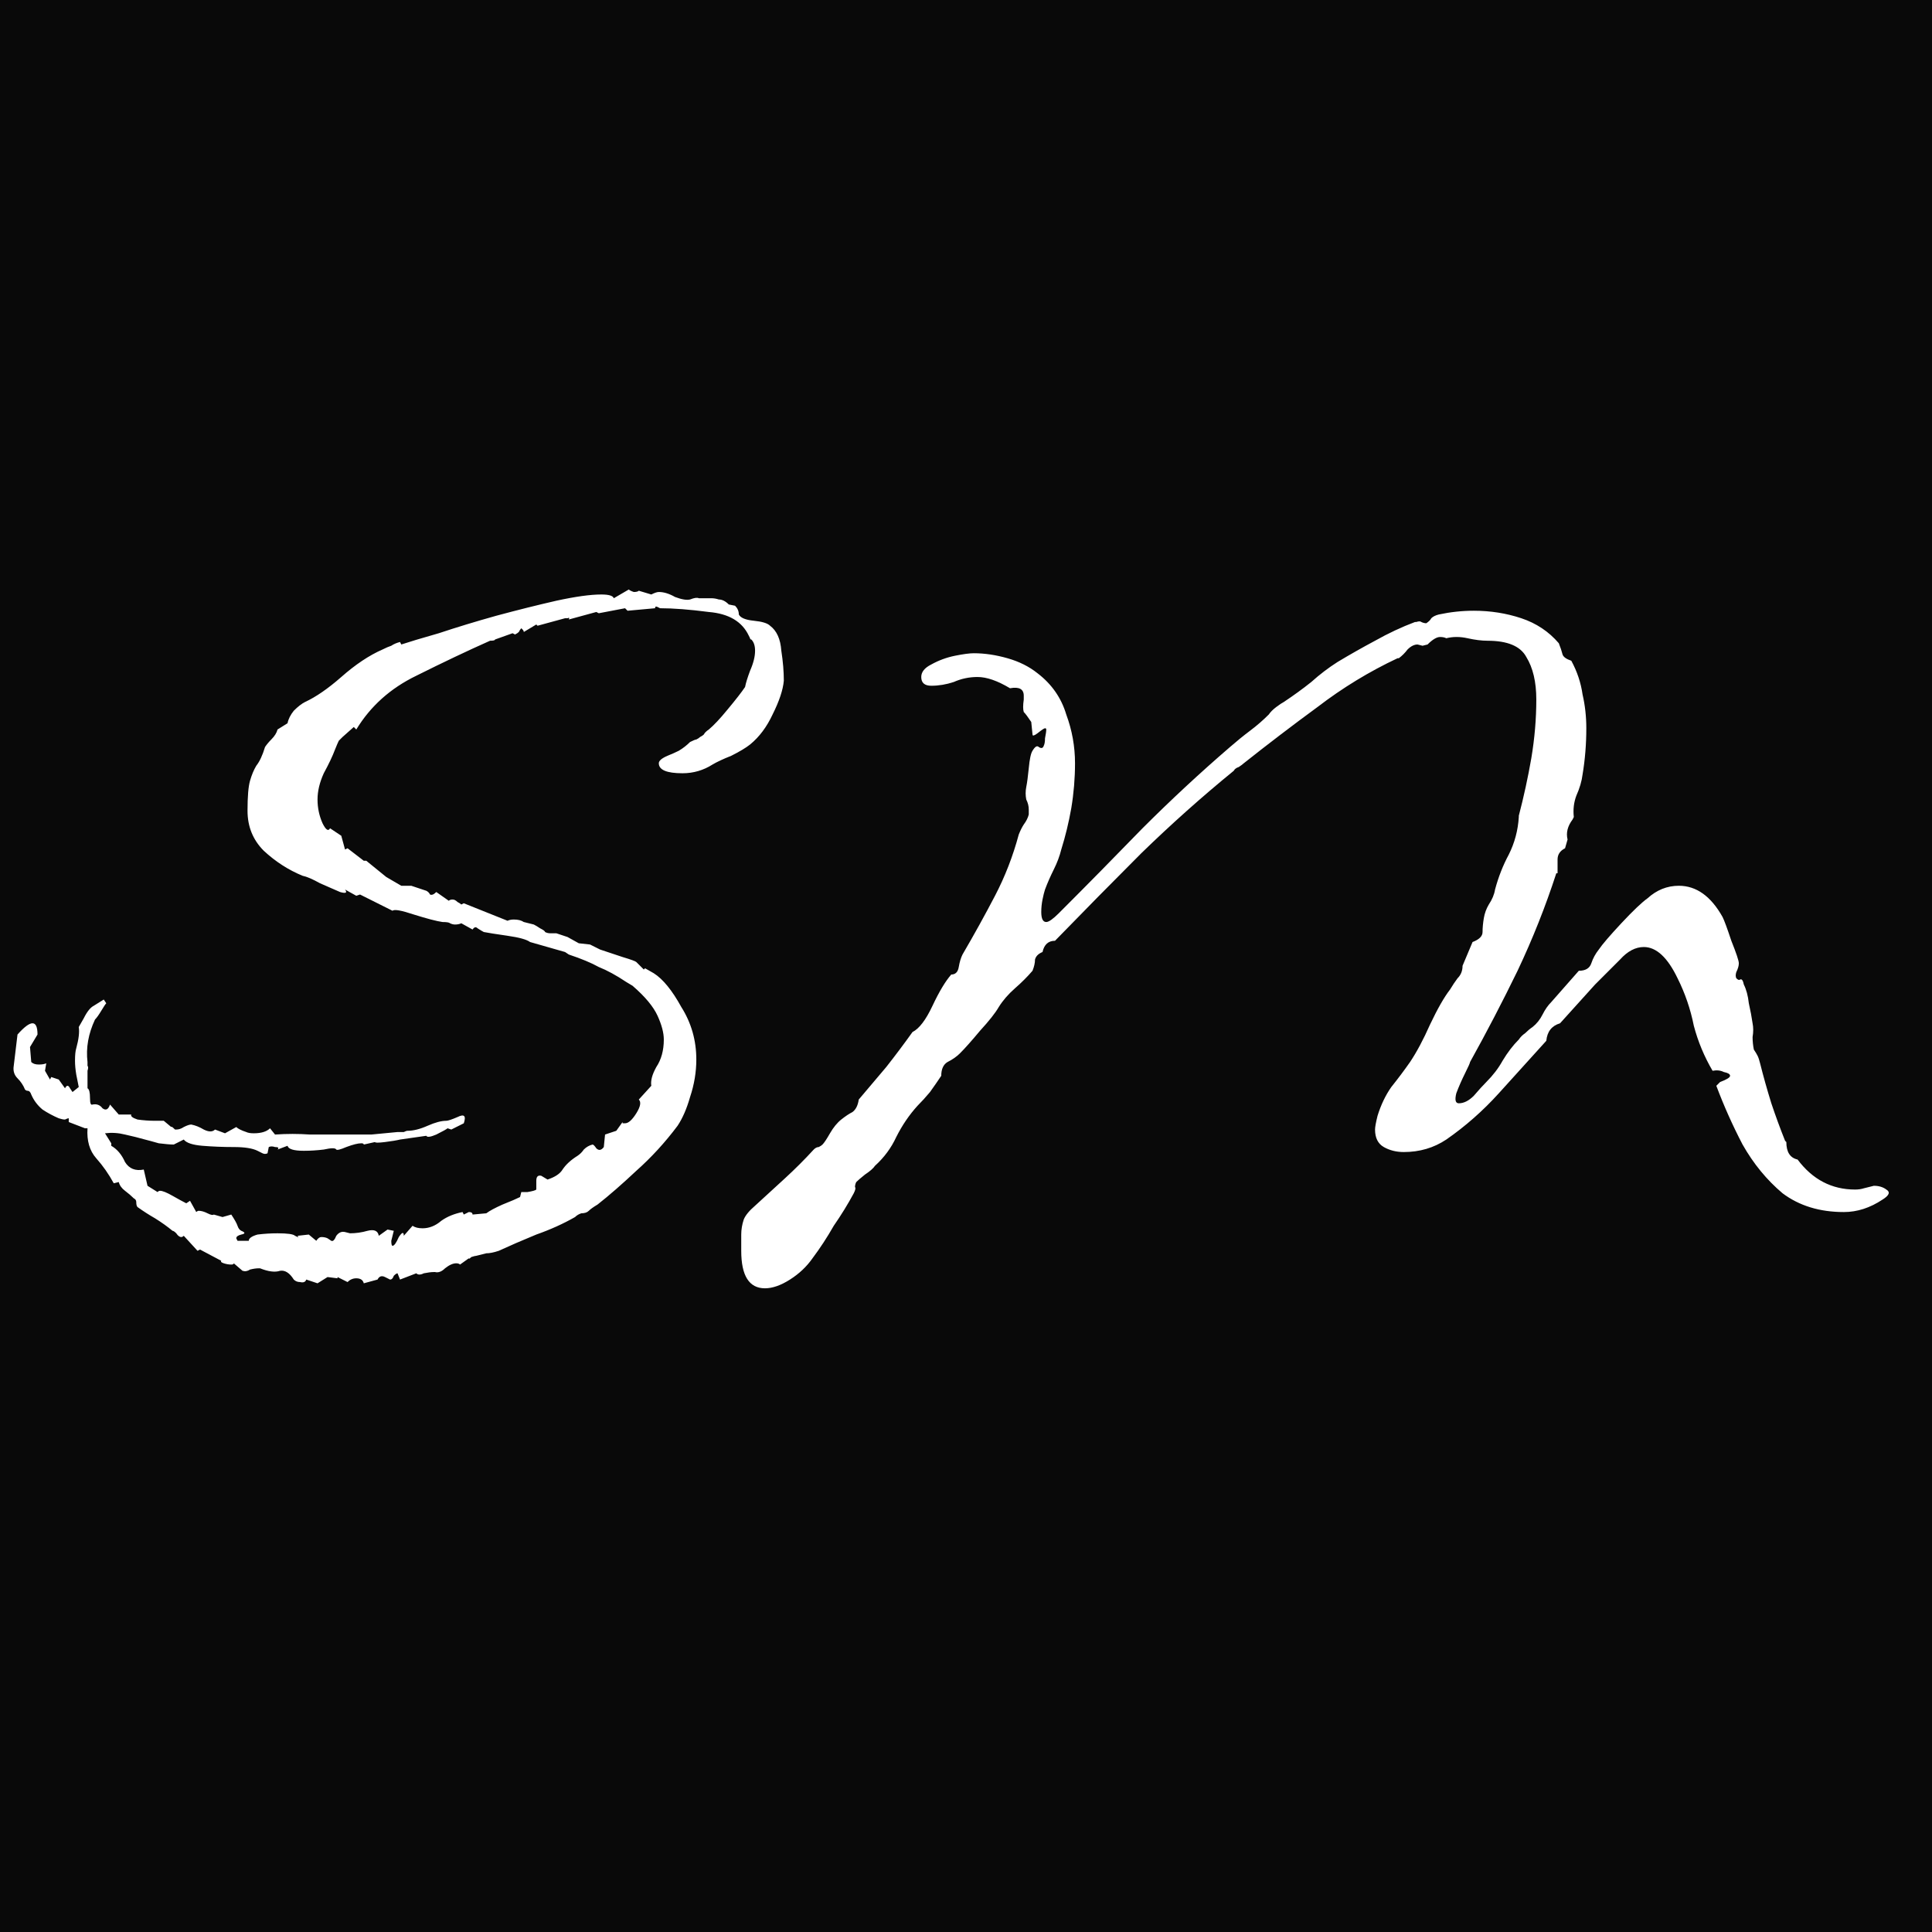 <svg width="68" height="68" viewBox="0 0 68 68" fill="none" xmlns="http://www.w3.org/2000/svg">
<rect width="68" height="68" fill="#090909"/>
<path d="M11.176 45.168L10.78 45.036C10.751 45.124 10.677 45.153 10.56 45.124C10.472 45.124 10.399 45.095 10.34 45.036C10.193 44.801 10.032 44.699 9.856 44.728C9.68 44.787 9.445 44.757 9.152 44.64H9.108C9.02 44.64 8.917 44.655 8.8 44.684C8.712 44.743 8.624 44.757 8.536 44.728L8.228 44.464C8.228 44.493 8.199 44.508 8.14 44.508C8.052 44.508 7.964 44.493 7.876 44.464C7.788 44.435 7.759 44.405 7.788 44.376L7.04 43.98L6.952 44.024L6.468 43.496C6.439 43.525 6.409 43.54 6.38 43.54C6.321 43.54 6.263 43.496 6.204 43.408C6.145 43.349 6.101 43.32 6.072 43.32C5.896 43.173 5.691 43.027 5.456 42.88C5.251 42.763 5.045 42.631 4.84 42.484C4.811 42.455 4.796 42.396 4.796 42.308C4.796 42.249 4.767 42.205 4.708 42.176C4.62 42.088 4.517 42 4.4 41.912C4.283 41.824 4.209 41.721 4.18 41.604L4.004 41.648C3.828 41.325 3.623 41.032 3.388 40.768C3.153 40.504 3.051 40.152 3.08 39.712H2.992L2.42 39.492V39.36C2.391 39.36 2.347 39.375 2.288 39.404C2.229 39.404 2.156 39.389 2.068 39.36C1.863 39.272 1.672 39.169 1.496 39.052C1.32 38.905 1.188 38.729 1.1 38.524C1.071 38.436 1.027 38.392 0.968 38.392C0.939 38.392 0.909 38.377 0.88 38.348C0.821 38.201 0.733 38.069 0.616 37.952C0.499 37.835 0.455 37.688 0.484 37.512L0.616 36.412C0.851 36.148 1.027 36.016 1.144 36.016C1.261 36.016 1.32 36.148 1.32 36.412L1.056 36.852L1.1 37.38C1.159 37.439 1.247 37.468 1.364 37.468C1.481 37.468 1.569 37.453 1.628 37.424L1.584 37.688L1.76 37.996L1.804 37.908L2.068 37.996L2.288 38.304C2.347 38.187 2.405 38.187 2.464 38.304C2.523 38.392 2.552 38.436 2.552 38.436L2.772 38.26C2.743 38.113 2.713 37.967 2.684 37.82C2.655 37.644 2.64 37.483 2.64 37.336C2.64 37.131 2.655 36.984 2.684 36.896C2.772 36.573 2.801 36.324 2.772 36.148C2.772 36.148 2.831 36.045 2.948 35.84C3.065 35.605 3.183 35.459 3.3 35.4L3.652 35.18L3.74 35.312C3.711 35.341 3.652 35.429 3.564 35.576C3.476 35.723 3.403 35.825 3.344 35.884C3.109 36.383 3.021 36.881 3.08 37.38C3.08 37.409 3.08 37.453 3.08 37.512C3.109 37.541 3.109 37.6 3.08 37.688V38.304C3.139 38.333 3.168 38.451 3.168 38.656C3.168 38.832 3.197 38.905 3.256 38.876C3.403 38.847 3.52 38.891 3.608 39.008C3.725 39.096 3.813 39.052 3.872 38.876L4.18 39.228H4.62C4.591 39.287 4.664 39.345 4.84 39.404C5.045 39.433 5.251 39.448 5.456 39.448C5.661 39.448 5.764 39.448 5.764 39.448L6.028 39.668C6.028 39.639 6.072 39.668 6.16 39.756H6.204C6.292 39.756 6.38 39.727 6.468 39.668C6.585 39.609 6.673 39.58 6.732 39.58C6.879 39.609 7.025 39.668 7.172 39.756C7.348 39.844 7.48 39.844 7.568 39.756L7.92 39.888L8.316 39.668C8.375 39.727 8.492 39.785 8.668 39.844C8.727 39.873 8.815 39.888 8.932 39.888C9.196 39.888 9.387 39.829 9.504 39.712L9.68 39.932C10.091 39.903 10.501 39.903 10.912 39.932C11.352 39.932 11.763 39.932 12.144 39.932C12.467 39.932 12.775 39.932 13.068 39.932C13.391 39.903 13.699 39.873 13.992 39.844C14.08 39.844 14.153 39.844 14.212 39.844C14.271 39.815 14.315 39.8 14.344 39.8C14.549 39.8 14.784 39.741 15.048 39.624C15.312 39.507 15.532 39.448 15.708 39.448C15.767 39.448 15.899 39.404 16.104 39.316C16.339 39.199 16.412 39.272 16.324 39.536L15.884 39.756L15.752 39.712C15.723 39.741 15.591 39.815 15.356 39.932C15.151 40.02 15.033 40.035 15.004 39.976L14.08 40.108C13.963 40.137 13.787 40.167 13.552 40.196C13.317 40.225 13.2 40.225 13.2 40.196L12.804 40.284C12.804 40.255 12.775 40.24 12.716 40.24C12.599 40.24 12.423 40.284 12.188 40.372C11.983 40.46 11.865 40.489 11.836 40.46C11.807 40.401 11.66 40.401 11.396 40.46C11.161 40.489 10.927 40.504 10.692 40.504C10.34 40.504 10.149 40.445 10.12 40.328L9.768 40.46C9.827 40.401 9.797 40.372 9.68 40.372C9.592 40.343 9.519 40.343 9.46 40.372L9.416 40.592C9.357 40.621 9.299 40.621 9.24 40.592C9.181 40.563 9.123 40.533 9.064 40.504C8.888 40.416 8.609 40.372 8.228 40.372C7.847 40.372 7.48 40.357 7.128 40.328C6.776 40.299 6.556 40.225 6.468 40.108L6.116 40.284C5.999 40.284 5.823 40.269 5.588 40.24C5.383 40.181 5.221 40.137 5.104 40.108C4.899 40.049 4.664 39.991 4.4 39.932C4.165 39.873 3.931 39.859 3.696 39.888L3.916 40.24V40.328C4.121 40.445 4.283 40.636 4.4 40.9C4.547 41.135 4.767 41.223 5.06 41.164L5.192 41.736L5.544 41.956C5.573 41.927 5.603 41.912 5.632 41.912C5.72 41.912 5.867 41.971 6.072 42.088C6.277 42.205 6.439 42.293 6.556 42.352L6.688 42.264L6.908 42.66C6.937 42.631 6.967 42.616 6.996 42.616C7.084 42.616 7.187 42.645 7.304 42.704C7.421 42.763 7.495 42.777 7.524 42.748L7.832 42.836L8.14 42.748C8.257 42.924 8.331 43.056 8.36 43.144C8.389 43.232 8.433 43.291 8.492 43.32C8.639 43.379 8.639 43.423 8.492 43.452C8.375 43.481 8.316 43.525 8.316 43.584L8.36 43.672H8.756C8.756 43.584 8.859 43.511 9.064 43.452C9.299 43.423 9.533 43.408 9.768 43.408C10.12 43.408 10.325 43.437 10.384 43.496C10.501 43.555 10.531 43.555 10.472 43.496L10.868 43.452L11.132 43.672C11.191 43.584 11.249 43.54 11.308 43.54C11.396 43.54 11.469 43.555 11.528 43.584C11.616 43.643 11.66 43.672 11.66 43.672C11.719 43.701 11.777 43.643 11.836 43.496C11.924 43.379 12.027 43.335 12.144 43.364L12.32 43.408C12.525 43.408 12.731 43.379 12.936 43.32C13.171 43.261 13.303 43.32 13.332 43.496L13.64 43.276L13.86 43.32L13.772 43.672C13.772 43.789 13.787 43.848 13.816 43.848C13.875 43.848 13.948 43.745 14.036 43.54C14.153 43.364 14.212 43.349 14.212 43.496L14.52 43.144C14.608 43.203 14.725 43.232 14.872 43.232C15.107 43.232 15.327 43.144 15.532 42.968C15.737 42.821 15.987 42.719 16.28 42.66L16.324 42.748C16.383 42.719 16.441 42.689 16.5 42.66C16.588 42.66 16.632 42.689 16.632 42.748L17.116 42.704C17.233 42.616 17.424 42.513 17.688 42.396C17.981 42.279 18.187 42.191 18.304 42.132L18.348 41.956C18.348 41.956 18.421 41.956 18.568 41.956C18.744 41.927 18.847 41.897 18.876 41.868V41.824C18.876 41.765 18.876 41.677 18.876 41.56C18.876 41.413 18.935 41.355 19.052 41.384L19.272 41.516C19.536 41.428 19.712 41.311 19.8 41.164C19.917 40.988 20.093 40.827 20.328 40.68C20.416 40.621 20.489 40.548 20.548 40.46C20.636 40.372 20.739 40.313 20.856 40.284C20.885 40.284 20.929 40.328 20.988 40.416C21.076 40.504 21.164 40.489 21.252 40.372L21.296 39.932L21.692 39.8L21.912 39.492C21.912 39.492 21.912 39.507 21.912 39.536C21.941 39.536 21.971 39.536 22 39.536C22.117 39.536 22.249 39.419 22.396 39.184C22.543 38.949 22.572 38.788 22.484 38.7L22.924 38.216C22.895 38.04 22.953 37.82 23.1 37.556C23.276 37.292 23.364 36.969 23.364 36.588C23.364 36.353 23.291 36.075 23.144 35.752C22.997 35.429 22.704 35.077 22.264 34.696L22.044 34.564C21.692 34.329 21.369 34.153 21.076 34.036C20.812 33.889 20.46 33.743 20.02 33.596C20.02 33.596 19.976 33.567 19.888 33.508L18.656 33.156C18.539 33.068 18.275 32.995 17.864 32.936C17.453 32.877 17.175 32.833 17.028 32.804C16.969 32.775 16.896 32.731 16.808 32.672C16.749 32.613 16.691 32.628 16.632 32.716L16.236 32.496C16.177 32.525 16.104 32.54 16.016 32.54C15.957 32.54 15.899 32.525 15.84 32.496C15.811 32.467 15.723 32.452 15.576 32.452C15.371 32.423 15.033 32.335 14.564 32.188C14.124 32.041 13.875 31.997 13.816 32.056L12.672 31.484L12.54 31.528L12.144 31.308C12.232 31.425 12.173 31.455 11.968 31.396C11.763 31.308 11.528 31.205 11.264 31.088C11 30.941 10.795 30.853 10.648 30.824C10.149 30.619 9.695 30.325 9.284 29.944C8.903 29.563 8.712 29.093 8.712 28.536C8.712 28.037 8.741 27.685 8.8 27.48C8.859 27.275 8.932 27.099 9.02 26.952C9.137 26.805 9.24 26.585 9.328 26.292C9.387 26.204 9.46 26.116 9.548 26.028C9.665 25.911 9.739 25.793 9.768 25.676L10.12 25.456C10.149 25.309 10.223 25.163 10.34 25.016C10.487 24.869 10.619 24.767 10.736 24.708C11.117 24.532 11.543 24.239 12.012 23.828C12.511 23.388 12.995 23.065 13.464 22.86C13.581 22.801 13.684 22.757 13.772 22.728C13.86 22.669 13.963 22.625 14.08 22.596L14.124 22.684C14.388 22.596 14.828 22.464 15.444 22.288C16.06 22.083 16.735 21.877 17.468 21.672C18.231 21.467 18.935 21.291 19.58 21.144C20.255 20.997 20.783 20.924 21.164 20.924C21.428 20.924 21.575 20.968 21.604 21.056L22.132 20.748C22.161 20.777 22.22 20.807 22.308 20.836C22.396 20.836 22.455 20.821 22.484 20.792L22.924 20.924C23.041 20.865 23.129 20.836 23.188 20.836C23.364 20.836 23.555 20.895 23.76 21.012C23.995 21.1 24.171 21.129 24.288 21.1C24.435 21.041 24.537 21.027 24.596 21.056C24.684 21.056 24.772 21.056 24.86 21.056H25.036C25.124 21.056 25.212 21.071 25.3 21.1C25.417 21.1 25.535 21.159 25.652 21.276L25.872 21.32C25.96 21.408 26.004 21.511 26.004 21.628C26.063 21.745 26.239 21.819 26.532 21.848C26.825 21.877 27.016 21.936 27.104 22.024C27.339 22.2 27.471 22.493 27.5 22.904C27.559 23.285 27.588 23.637 27.588 23.96C27.559 24.283 27.427 24.679 27.192 25.148C26.987 25.588 26.723 25.94 26.4 26.204C26.253 26.321 26.033 26.453 25.74 26.6C25.447 26.717 25.227 26.82 25.08 26.908C24.757 27.113 24.405 27.216 24.024 27.216C23.467 27.216 23.188 27.099 23.188 26.864C23.188 26.776 23.291 26.688 23.496 26.6C23.643 26.541 23.775 26.483 23.892 26.424C24.039 26.336 24.171 26.233 24.288 26.116C24.405 26.057 24.479 26.028 24.508 26.028C24.567 25.999 24.611 25.969 24.64 25.94C24.699 25.911 24.743 25.881 24.772 25.852C24.801 25.793 24.86 25.735 24.948 25.676C25.124 25.529 25.344 25.295 25.608 24.972C25.901 24.62 26.107 24.356 26.224 24.18C26.253 24.033 26.312 23.843 26.4 23.608C26.517 23.344 26.576 23.109 26.576 22.904C26.576 22.728 26.532 22.596 26.444 22.508C26.415 22.508 26.4 22.493 26.4 22.464L26.356 22.376C26.121 21.877 25.652 21.599 24.948 21.54C24.273 21.452 23.701 21.408 23.232 21.408C23.232 21.408 23.203 21.393 23.144 21.364C23.085 21.335 23.056 21.349 23.056 21.408L22.088 21.496L22 21.408L21.076 21.584L20.988 21.54L20.02 21.804C20.049 21.745 20.035 21.731 19.976 21.76C19.917 21.76 19.888 21.76 19.888 21.76L18.92 22.024L18.876 21.98L18.436 22.244C18.436 22.215 18.421 22.185 18.392 22.156C18.363 22.127 18.348 22.112 18.348 22.112C18.319 22.141 18.289 22.185 18.26 22.244C18.231 22.273 18.187 22.303 18.128 22.332L18.04 22.288L17.424 22.508C17.424 22.537 17.365 22.552 17.248 22.552C16.456 22.904 15.591 23.315 14.652 23.784C13.743 24.224 13.039 24.855 12.54 25.676L12.452 25.588L12.056 25.94C12.027 25.969 11.983 26.013 11.924 26.072C11.895 26.131 11.851 26.233 11.792 26.38C11.704 26.615 11.572 26.893 11.396 27.216C11.249 27.539 11.176 27.847 11.176 28.14C11.176 28.433 11.235 28.712 11.352 28.976C11.469 29.211 11.557 29.269 11.616 29.152L12.012 29.416L12.144 29.9L12.232 29.856L12.804 30.296H12.892L13.596 30.868L14.124 31.176H14.476L15.004 31.352C15.063 31.381 15.107 31.425 15.136 31.484C15.195 31.513 15.268 31.484 15.356 31.396L15.796 31.704C15.825 31.675 15.869 31.66 15.928 31.66C15.987 31.66 16.045 31.689 16.104 31.748C16.163 31.777 16.207 31.807 16.236 31.836L16.324 31.792L17.864 32.408C17.923 32.379 17.996 32.364 18.084 32.364C18.231 32.364 18.348 32.393 18.436 32.452C18.553 32.481 18.671 32.511 18.788 32.54C18.847 32.569 18.92 32.613 19.008 32.672C19.125 32.731 19.184 32.775 19.184 32.804C19.243 32.833 19.301 32.848 19.36 32.848C19.448 32.848 19.521 32.848 19.58 32.848L19.976 32.98L20.372 33.2L20.768 33.244C20.768 33.244 20.885 33.303 21.12 33.42C21.384 33.508 21.648 33.596 21.912 33.684C22.205 33.772 22.367 33.831 22.396 33.86L22.66 34.124L22.704 34.08L23.012 34.256C23.335 34.461 23.657 34.857 23.98 35.444C24.332 36.001 24.508 36.617 24.508 37.292C24.508 37.732 24.435 38.172 24.288 38.612C24.171 39.023 24.024 39.36 23.848 39.624C23.408 40.211 22.924 40.739 22.396 41.208C21.897 41.677 21.443 42.073 21.032 42.396C20.885 42.484 20.783 42.557 20.724 42.616C20.665 42.675 20.577 42.704 20.46 42.704C20.372 42.733 20.299 42.777 20.24 42.836C19.829 43.071 19.375 43.276 18.876 43.452C18.377 43.657 17.937 43.848 17.556 44.024C17.38 44.083 17.233 44.112 17.116 44.112C16.999 44.141 16.881 44.171 16.764 44.2C16.735 44.2 16.676 44.215 16.588 44.244C16.529 44.303 16.5 44.317 16.5 44.288L16.192 44.508C16.163 44.479 16.119 44.464 16.06 44.464C15.943 44.464 15.811 44.523 15.664 44.64C15.547 44.757 15.429 44.801 15.312 44.772H15.268C15.18 44.772 15.063 44.787 14.916 44.816C14.799 44.875 14.711 44.875 14.652 44.816L14.08 45.036L13.992 44.816C13.963 44.816 13.919 44.845 13.86 44.904C13.831 44.992 13.787 45.036 13.728 45.036C13.728 45.036 13.669 45.007 13.552 44.948C13.435 44.889 13.347 44.919 13.288 45.036L12.804 45.168C12.775 45.051 12.687 44.992 12.54 44.992C12.423 44.992 12.32 45.036 12.232 45.124L11.88 44.948V44.992L11.528 44.948L11.176 45.168ZM26.925 45.344C26.368 45.344 26.089 44.904 26.089 44.024V43.452C26.089 43.276 26.119 43.1 26.177 42.924C26.236 42.777 26.368 42.616 26.573 42.44C26.925 42.117 27.277 41.795 27.629 41.472C27.981 41.149 28.319 40.812 28.641 40.46C28.7 40.401 28.759 40.372 28.817 40.372C28.876 40.343 28.92 40.313 28.949 40.284C29.008 40.225 29.096 40.093 29.213 39.888C29.331 39.683 29.463 39.521 29.609 39.404C29.756 39.287 29.888 39.199 30.005 39.14C30.123 39.052 30.196 38.905 30.225 38.7C30.548 38.319 30.871 37.937 31.193 37.556C31.516 37.145 31.824 36.735 32.117 36.324C32.352 36.207 32.587 35.899 32.821 35.4C33.056 34.901 33.276 34.535 33.481 34.3C33.628 34.3 33.716 34.212 33.745 34.036C33.775 33.86 33.819 33.713 33.877 33.596C34.288 32.892 34.669 32.203 35.021 31.528C35.373 30.853 35.652 30.135 35.857 29.372C35.916 29.225 35.975 29.108 36.033 29.02C36.121 28.903 36.18 28.785 36.209 28.668V28.492C36.209 28.375 36.18 28.257 36.121 28.14C36.092 27.993 36.092 27.847 36.121 27.7C36.151 27.553 36.18 27.333 36.209 27.04C36.239 26.717 36.283 26.512 36.341 26.424C36.429 26.277 36.503 26.233 36.561 26.292C36.649 26.351 36.708 26.336 36.737 26.248C36.767 26.189 36.781 26.101 36.781 25.984C36.811 25.837 36.825 25.735 36.825 25.676C36.825 25.647 36.811 25.632 36.781 25.632C36.752 25.632 36.664 25.691 36.517 25.808C36.4 25.896 36.341 25.911 36.341 25.852L36.297 25.412C36.18 25.236 36.092 25.119 36.033 25.06C36.004 24.972 36.004 24.825 36.033 24.62V24.488C36.033 24.253 35.872 24.165 35.549 24.224C35.109 23.96 34.728 23.828 34.405 23.828C34.112 23.828 33.833 23.887 33.569 24.004C33.305 24.092 33.041 24.136 32.777 24.136C32.543 24.136 32.425 24.033 32.425 23.828C32.425 23.652 32.543 23.505 32.777 23.388C33.041 23.241 33.32 23.139 33.613 23.08C33.907 23.021 34.127 22.992 34.273 22.992C34.655 22.992 35.051 23.051 35.461 23.168C35.872 23.285 36.224 23.461 36.517 23.696C37.016 24.077 37.353 24.561 37.529 25.148C37.735 25.705 37.837 26.277 37.837 26.864C37.837 27.392 37.793 27.92 37.705 28.448C37.617 28.947 37.5 29.431 37.353 29.9C37.295 30.135 37.207 30.369 37.089 30.604C36.972 30.839 36.869 31.073 36.781 31.308C36.752 31.396 36.723 31.513 36.693 31.66C36.664 31.807 36.649 31.953 36.649 32.1C36.649 32.335 36.708 32.452 36.825 32.452C36.913 32.452 37.06 32.349 37.265 32.144C38.263 31.147 39.245 30.149 40.213 29.152C41.211 28.155 42.237 27.201 43.293 26.292C43.528 26.087 43.763 25.896 43.997 25.72C44.232 25.544 44.452 25.353 44.657 25.148C44.716 25.06 44.804 24.972 44.921 24.884C45.039 24.796 45.127 24.737 45.185 24.708C45.537 24.473 45.86 24.239 46.153 24.004C46.447 23.74 46.755 23.505 47.077 23.3C47.517 23.036 47.957 22.787 48.397 22.552C48.867 22.288 49.336 22.068 49.805 21.892H49.849C49.937 21.863 49.996 21.863 50.025 21.892C50.084 21.921 50.143 21.936 50.201 21.936C50.289 21.877 50.348 21.819 50.377 21.76C50.436 21.701 50.524 21.657 50.641 21.628C51.052 21.54 51.463 21.496 51.873 21.496C52.46 21.496 53.017 21.584 53.545 21.76C54.073 21.936 54.513 22.229 54.865 22.64C54.924 22.787 54.968 22.919 54.997 23.036C55.027 23.124 55.129 23.197 55.305 23.256C55.511 23.637 55.643 24.033 55.701 24.444C55.789 24.825 55.833 25.221 55.833 25.632C55.833 26.189 55.789 26.732 55.701 27.26C55.672 27.495 55.599 27.744 55.481 28.008C55.393 28.243 55.364 28.492 55.393 28.756L55.349 28.844C55.173 29.079 55.115 29.313 55.173 29.548L55.085 29.856C54.909 29.944 54.821 30.076 54.821 30.252C54.821 30.399 54.821 30.56 54.821 30.736H54.777C54.396 31.909 53.941 33.053 53.413 34.168C52.885 35.253 52.328 36.324 51.741 37.38C51.741 37.409 51.683 37.541 51.565 37.776C51.448 38.011 51.345 38.245 51.257 38.48C51.199 38.715 51.228 38.832 51.345 38.832C51.521 38.832 51.697 38.744 51.873 38.568C52.049 38.363 52.196 38.201 52.313 38.084C52.548 37.849 52.739 37.6 52.885 37.336C53.061 37.043 53.252 36.793 53.457 36.588C53.516 36.5 53.589 36.427 53.677 36.368C53.765 36.28 53.853 36.207 53.941 36.148C54.088 36.031 54.205 35.884 54.293 35.708C54.381 35.532 54.484 35.385 54.601 35.268L55.569 34.168C55.804 34.168 55.951 34.08 56.009 33.904C56.068 33.728 56.156 33.567 56.273 33.42C56.391 33.244 56.655 32.936 57.065 32.496C57.476 32.056 57.784 31.763 57.989 31.616C58.312 31.323 58.679 31.176 59.089 31.176C59.705 31.176 60.219 31.543 60.629 32.276C60.688 32.393 60.791 32.672 60.937 33.112C61.113 33.552 61.201 33.816 61.201 33.904C61.201 33.992 61.172 34.095 61.113 34.212C61.084 34.3 61.084 34.373 61.113 34.432C61.172 34.491 61.216 34.505 61.245 34.476C61.304 34.447 61.348 34.505 61.377 34.652C61.465 34.828 61.524 35.048 61.553 35.312C61.612 35.576 61.656 35.811 61.685 36.016C61.715 36.163 61.715 36.324 61.685 36.5C61.685 36.647 61.7 36.793 61.729 36.94C61.788 37.028 61.832 37.101 61.861 37.16C61.891 37.219 61.92 37.307 61.949 37.424C62.067 37.893 62.199 38.363 62.345 38.832C62.492 39.272 62.653 39.712 62.829 40.152L62.873 40.196C62.873 40.548 63.005 40.753 63.269 40.812C63.797 41.516 64.472 41.868 65.293 41.868C65.411 41.868 65.513 41.853 65.601 41.824C65.719 41.795 65.836 41.765 65.953 41.736C66.129 41.736 66.276 41.78 66.393 41.868C66.54 41.956 66.496 42.073 66.261 42.22C65.821 42.513 65.367 42.66 64.897 42.66C64.047 42.66 63.328 42.44 62.741 42C62.184 41.531 61.715 40.959 61.333 40.284C60.981 39.609 60.673 38.92 60.409 38.216L60.541 38.084C60.776 37.996 60.893 37.923 60.893 37.864C60.893 37.805 60.82 37.761 60.673 37.732C60.556 37.673 60.424 37.659 60.277 37.688C59.984 37.189 59.764 36.661 59.617 36.104C59.5 35.517 59.309 34.96 59.045 34.432C58.693 33.699 58.297 33.332 57.857 33.332C57.564 33.332 57.285 33.479 57.021 33.772C56.757 34.036 56.464 34.329 56.141 34.652L54.909 36.016C54.616 36.104 54.455 36.309 54.425 36.632C53.897 37.219 53.34 37.835 52.753 38.48C52.196 39.096 51.58 39.639 50.905 40.108C50.465 40.401 49.967 40.548 49.409 40.548C49.145 40.548 48.911 40.489 48.705 40.372C48.5 40.255 48.397 40.049 48.397 39.756C48.397 39.668 48.427 39.507 48.485 39.272C48.603 38.891 48.764 38.553 48.969 38.26C49.204 37.967 49.424 37.673 49.629 37.38C49.864 37.028 50.099 36.588 50.333 36.06C50.597 35.503 50.832 35.092 51.037 34.828C51.125 34.681 51.213 34.549 51.301 34.432C51.419 34.315 51.477 34.168 51.477 33.992L51.829 33.156C52.064 33.068 52.181 32.951 52.181 32.804C52.181 32.657 52.196 32.496 52.225 32.32C52.255 32.144 52.313 31.983 52.401 31.836C52.519 31.66 52.592 31.484 52.621 31.308C52.739 30.868 52.9 30.457 53.105 30.076C53.311 29.665 53.428 29.225 53.457 28.756V28.712C53.633 28.037 53.78 27.363 53.897 26.688C54.015 25.984 54.073 25.295 54.073 24.62C54.073 24.004 53.956 23.505 53.721 23.124C53.516 22.743 53.061 22.552 52.357 22.552C52.152 22.552 51.917 22.523 51.653 22.464C51.389 22.405 51.14 22.405 50.905 22.464C50.847 22.435 50.773 22.42 50.685 22.42C50.568 22.42 50.421 22.508 50.245 22.684L50.069 22.728L49.893 22.684C49.776 22.684 49.659 22.743 49.541 22.86C49.453 22.977 49.351 23.08 49.233 23.168H49.189C48.192 23.637 47.253 24.209 46.373 24.884C45.493 25.529 44.628 26.189 43.777 26.864C43.748 26.893 43.689 26.937 43.601 26.996C43.513 27.025 43.455 27.069 43.425 27.128C42.311 28.037 41.225 29.005 40.169 30.032C39.143 31.059 38.131 32.085 37.133 33.112C36.899 33.112 36.752 33.244 36.693 33.508C36.547 33.567 36.459 33.655 36.429 33.772C36.429 33.889 36.4 34.021 36.341 34.168C36.165 34.373 35.96 34.579 35.725 34.784C35.491 34.989 35.3 35.209 35.153 35.444C35.036 35.649 34.816 35.928 34.493 36.28C34.2 36.632 33.965 36.896 33.789 37.072C33.672 37.189 33.525 37.292 33.349 37.38C33.203 37.468 33.129 37.629 33.129 37.864C33.012 38.04 32.88 38.231 32.733 38.436C32.587 38.612 32.44 38.773 32.293 38.92C32 39.243 31.751 39.609 31.545 40.02C31.369 40.401 31.12 40.739 30.797 41.032C30.739 41.12 30.621 41.223 30.445 41.34C30.299 41.457 30.196 41.545 30.137 41.604C30.108 41.663 30.093 41.721 30.093 41.78C30.123 41.809 30.108 41.883 30.049 42C29.844 42.381 29.609 42.763 29.345 43.144C29.111 43.555 28.861 43.936 28.597 44.288C28.392 44.581 28.128 44.831 27.805 45.036C27.483 45.241 27.189 45.344 26.925 45.344Z" fill="white"/>
</svg>
